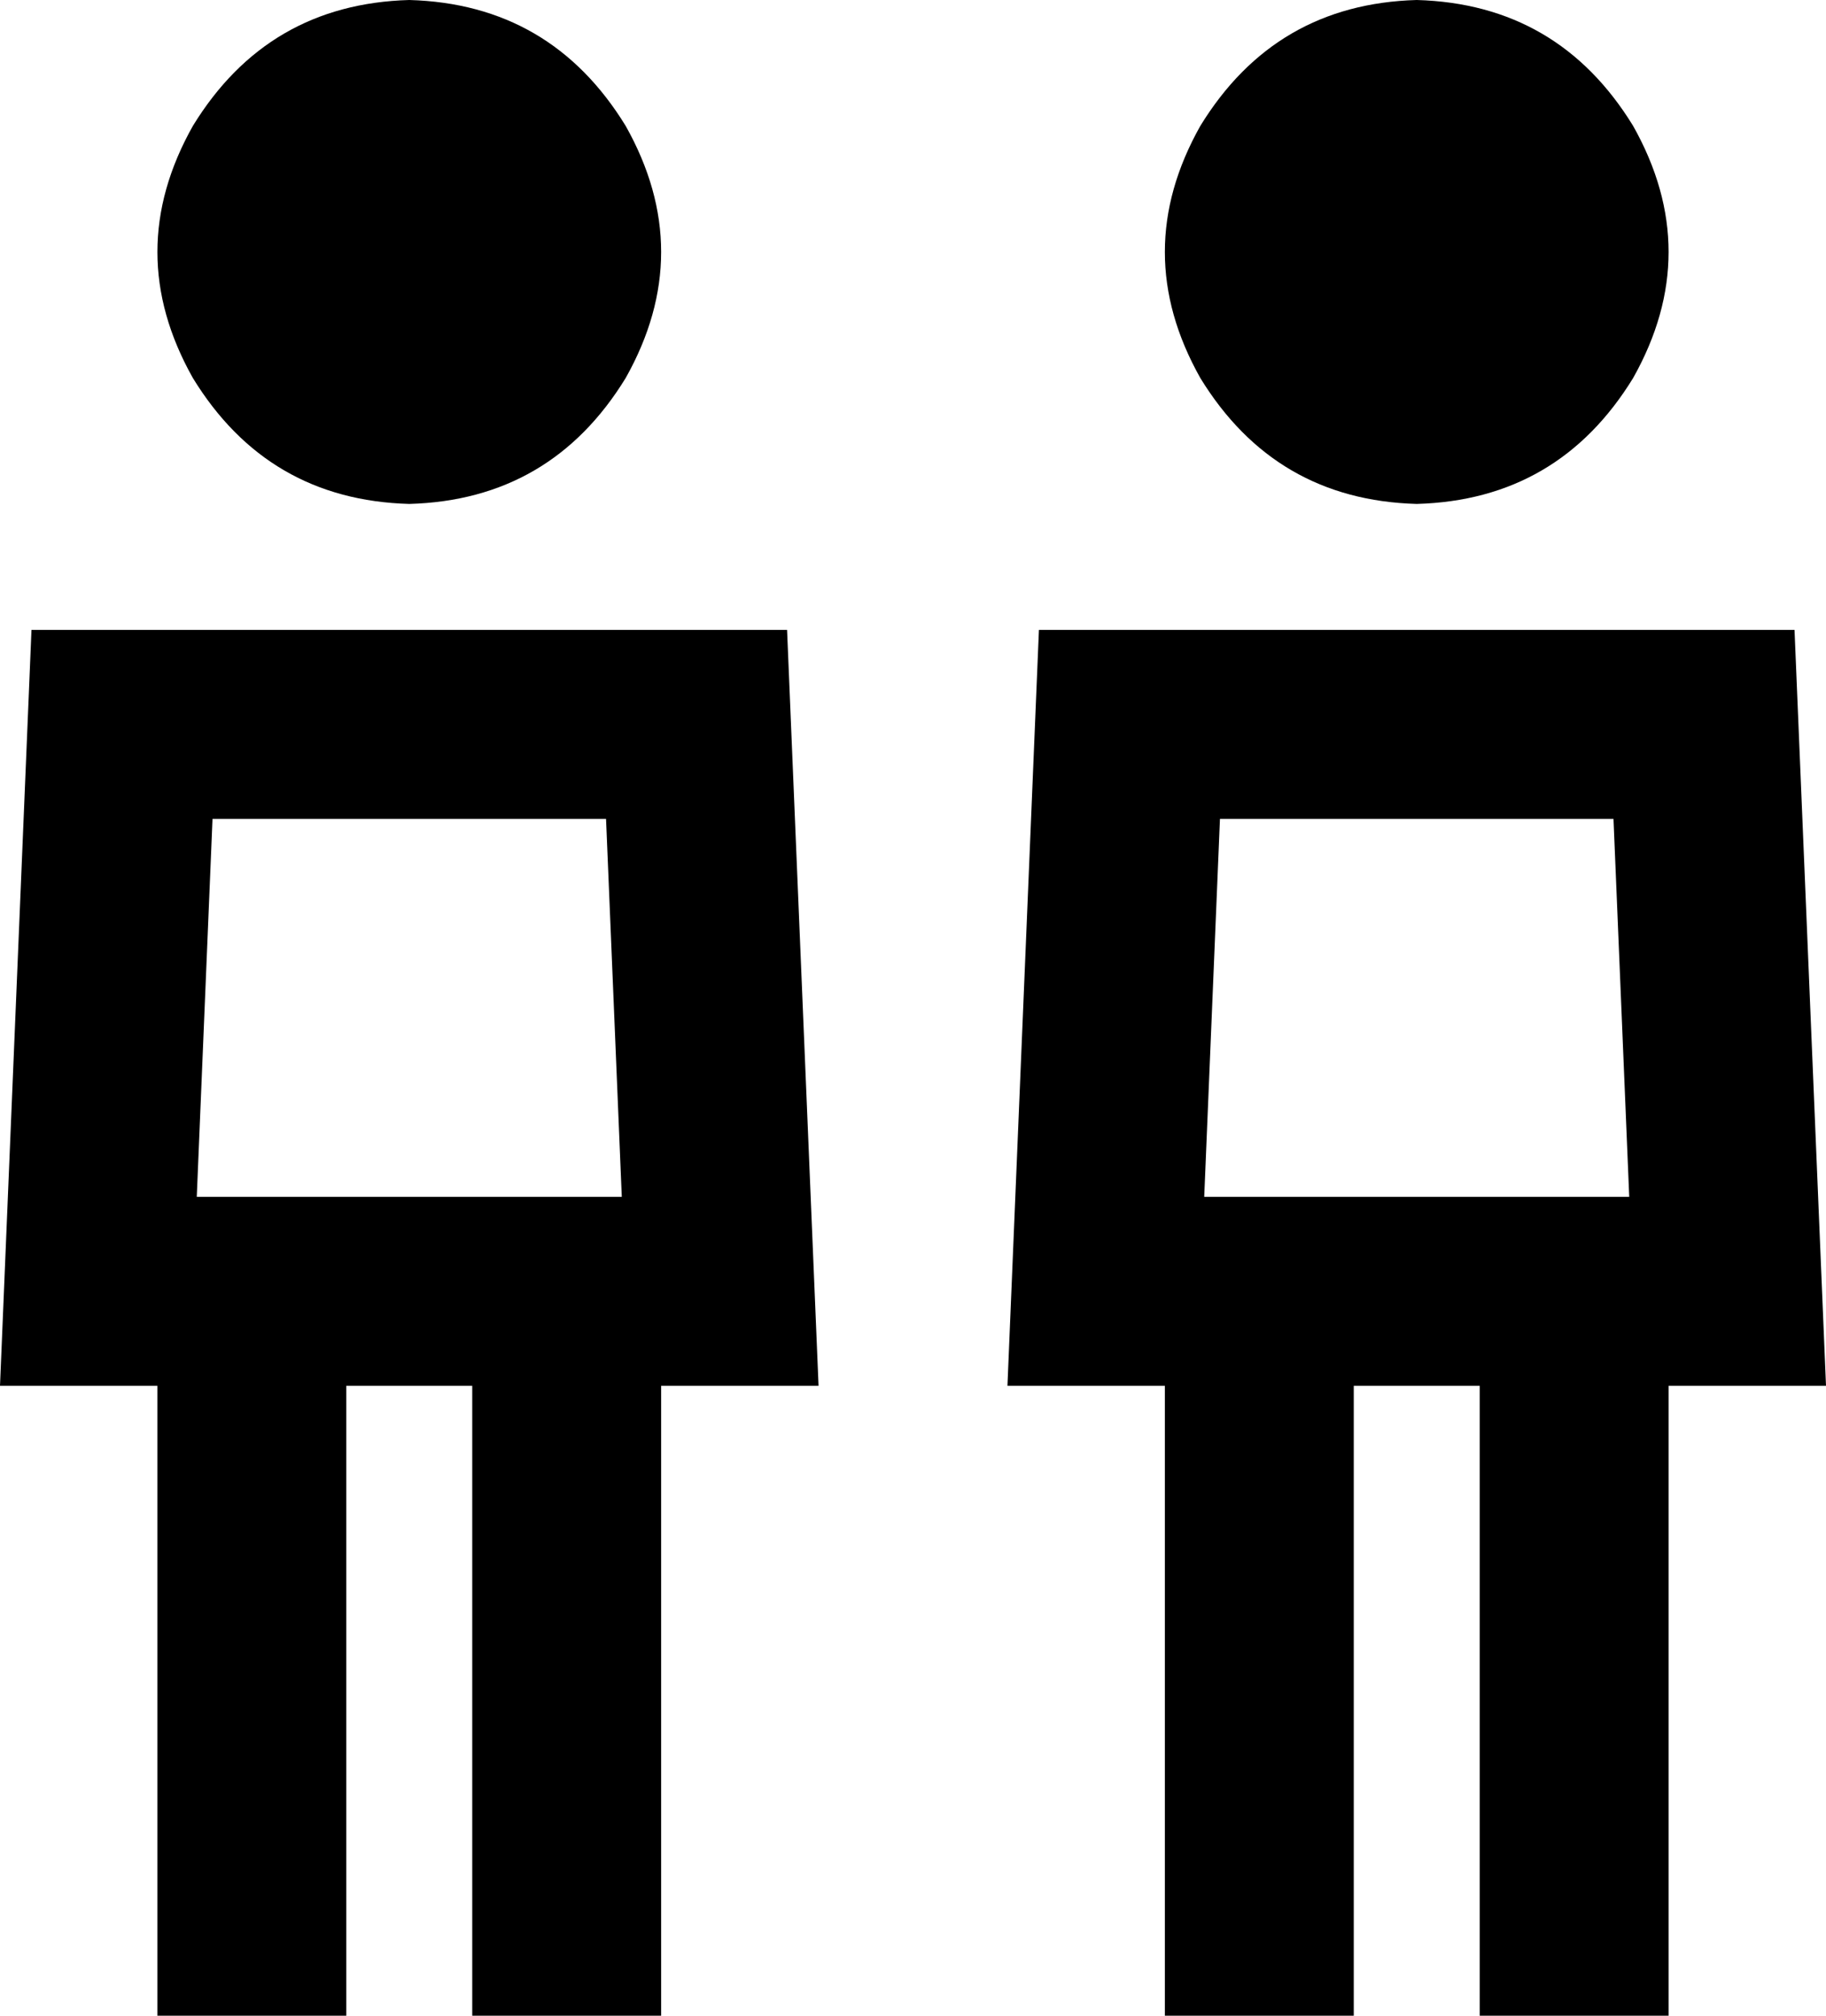 <svg viewBox="0 0 464 512">
  <path
    d="M 104 0 Q 140 1 159 32 Q 177 64 159 96 Q 140 127 104 128 Q 68 127 49 96 Q 31 64 49 32 Q 68 1 104 0 L 104 0 Z M 50 304 L 88 304 L 120 304 L 158 304 L 154 208 L 54 208 L 50 304 L 50 304 Z M 208 352 L 168 352 L 168 488 L 168 512 L 120 512 L 120 488 L 120 352 L 88 352 L 88 488 L 88 512 L 40 512 L 40 488 L 40 352 L 0 352 L 2 304 L 8 160 L 200 160 L 206 304 L 208 352 L 208 352 Z M 360 0 Q 396 1 415 32 Q 433 64 415 96 Q 396 127 360 128 Q 324 127 305 96 Q 287 64 305 32 Q 324 1 360 0 L 360 0 Z M 306 304 L 344 304 L 376 304 L 414 304 L 410 208 L 310 208 L 306 304 L 306 304 Z M 464 352 L 424 352 L 424 488 L 424 512 L 376 512 L 376 488 L 376 352 L 344 352 L 344 488 L 344 512 L 296 512 L 296 488 L 296 352 L 256 352 L 258 304 L 264 160 L 456 160 L 462 304 L 464 352 L 464 352 Z"
  />
</svg>